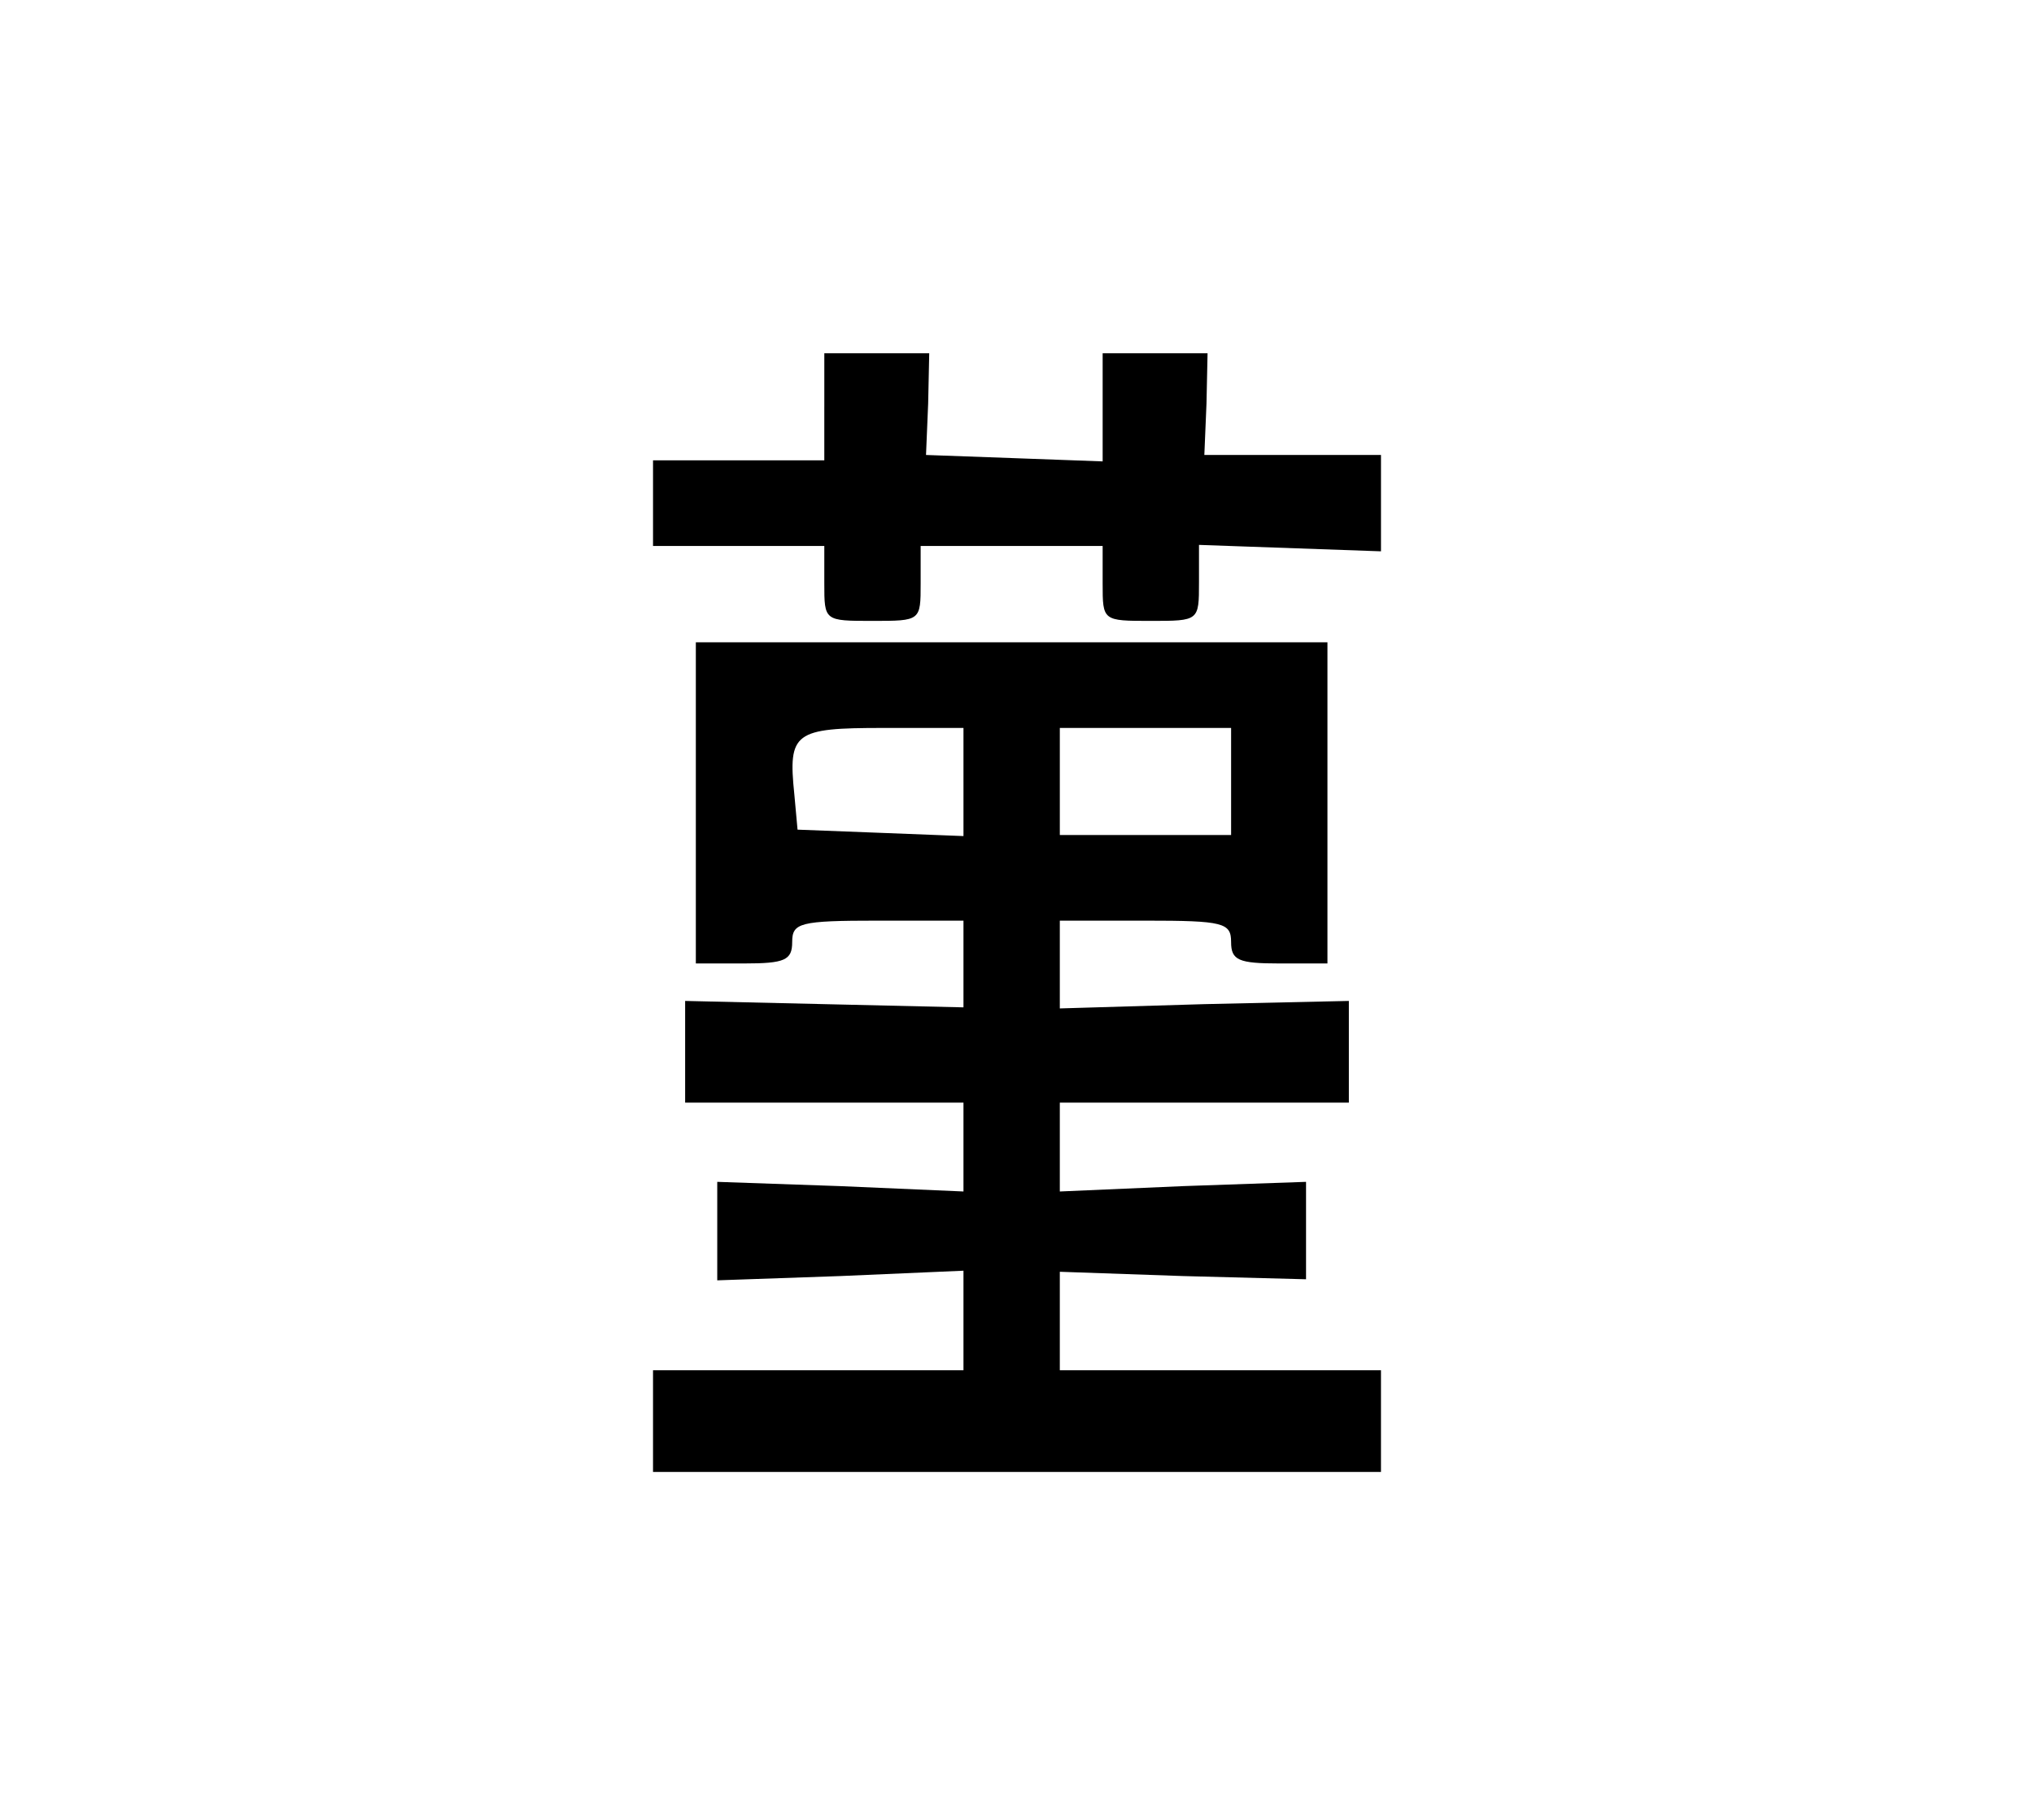 <?xml version="1.0" standalone="no"?>
<!DOCTYPE svg PUBLIC "-//W3C//DTD SVG 20010904//EN"
 "http://www.w3.org/TR/2001/REC-SVG-20010904/DTD/svg10.dtd">
<svg version="1.0" xmlns="http://www.w3.org/2000/svg"
 viewBox="-25 -25 190 170"
 preserveAspectRatio="xMidYMid meet">

<g transform="translate(0,130) scale(0.1,-0.1)"
fill="#000000" stroke="none">
<path d="M520 1170 l0 -50 -80 0 -80 0 0 -40 0 -40 80 0 80 0 0 -35 c0 -35 0
-35 45 -35 45 0 45 0 45 35 l0 35 85 0 85 0 0 -35 c0 -35 0 -35 45 -35 45 0
45 0 45 36 l0 35 85 -3 85 -3 0 45 0 45 -82 0 -83 0 2 48 1 47 -49 0 -49 0 0
-50 0 -51 -82 3 -83 3 2 48 1 47 -49 0 -49 0 0 -50z"/>
<path d="M400 800 l0 -150 45 0 c38 0 45 3 45 20 0 18 7 20 80 20 l80 0 0 -41
0 -40 -130 3 -130 3 0 -47 0 -48 130 0 130 0 0 -41 0 -42 -115 5 -115 4 0 -46
0 -46 115 4 115 5 0 -47 0 -46 -145 0 -145 0 0 -47 0 -48 340 0 340 0 0 48 0
47 -150 0 -150 0 0 46 0 46 115 -4 115 -3 0 46 0 45 -115 -4 -115 -5 0 42 0
41 135 0 135 0 0 48 0 47 -135 -3 -135 -4 0 41 0 41 80 0 c73 0 80 -2 80 -20
0 -17 7 -20 45 -20 l45 0 0 150 0 150 -295 0 -295 0 0 -150z m250 20 l0 -51
-77 3 -78 3 -3 33 c-6 58 0 62 83 62 l75 0 0 -50z m250 0 l0 -50 -80 0 -80 0
0 50 0 50 80 0 80 0 0 -50z"/>
</g>
</svg>
